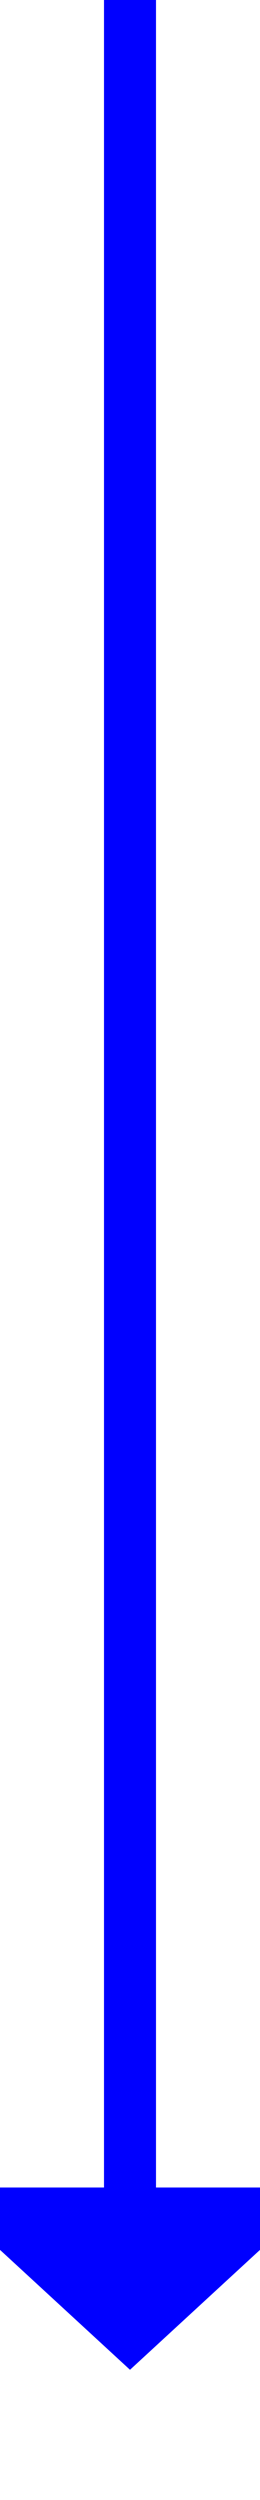 ﻿<?xml version="1.0" encoding="utf-8"?>
<svg version="1.1" xmlns:xlink="http://www.w3.org/1999/xlink" width="10px" height="96px" preserveAspectRatio="xMidYMin meet" viewBox="780 2039  8 96" xmlns="http://www.w3.org/2000/svg">
  <path d="M 784 2039  L 784 2124  " stroke-width="2" stroke="#0000ff" fill="none" />
  <path d="M 776.4 2123  L 784 2130  L 791.6 2123  L 776.4 2123  Z " fill-rule="nonzero" fill="#0000ff" stroke="none" />
</svg>